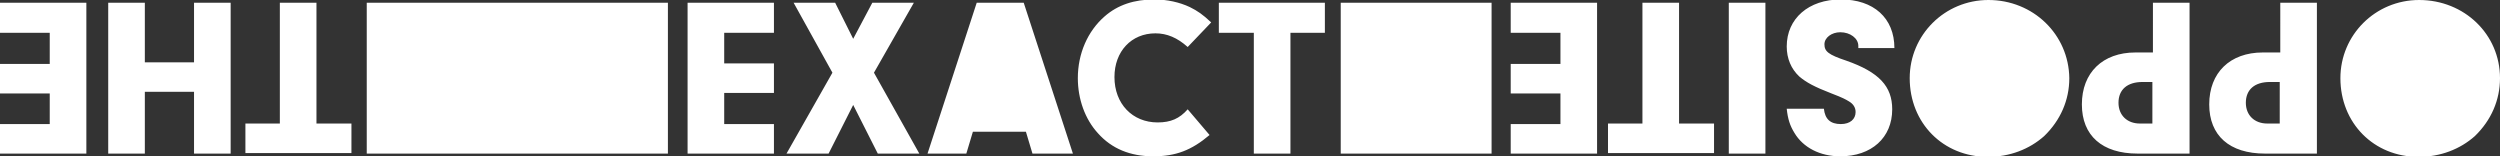 <svg version="1.1" id="Layer_1" xmlns="http://www.w3.org/2000/svg" x="0" y="0" viewBox="0 0 457.4 28.6" style="enable-background:new 0 0 457.4 28.6" xml:space="preserve">
  <rect x="0" y="0" width="457.4" height="28.6" fill="#333333" stroke="none"/>
  <style>
    .st0{fill:#fff}
  </style>
  <path class="st0" d="M51.2.5h6.7v22.1h6.4V28H44.9v-5.4h6.3V.5zM35.5.5h6.7v27.6h-6.7V16.8h-9v11.3h-6.7V.5h6.7v10.9h9V.5zM9.1 17.1H0v-5.4h9.1V6H0V.5h15.8v27.6H0v-5.4h9.1v-5.6zM67.1.5h55.1v27.6H67.1zM245.3.5h27.6v27.6h-27.6zM417.2.5h6.7v27.6h-9.5c-6.5 0-10.2-3.3-10.2-9 0-5.8 3.8-9.5 9.8-9.5h3.2V.5zM415.3 15c-2.8 0-4.4 1.4-4.4 3.8 0 2.3 1.6 3.8 3.9 3.8h2.3V15h-1.8zM393.9.5h6.7v27.6h-9.5c-6.5 0-10.2-3.3-10.2-9 0-5.8 3.8-9.5 9.8-9.5h3.2V.5zM392 15c-2.8 0-4.4 1.4-4.4 3.8 0 2.3 1.6 3.8 3.9 3.8h2.3V15H392zM340 8.9v-.5c0-1.4-1.5-2.5-3.3-2.5-1.6 0-2.9 1-2.9 2.2 0 1.3.7 1.9 4 3 6 2.1 8.4 4.7 8.4 8.9 0 5.2-3.8 8.6-9.5 8.6-3.7 0-6.8-1.6-8.4-4.3-.8-1.3-1.2-2.5-1.4-4.4h6.8c.2 1.9 1.2 2.8 3.1 2.8 1.7 0 2.7-.9 2.7-2.2 0-.8-.4-1.5-1.3-2-.5-.3-1-.6-3.1-1.4-3.1-1.2-4.6-2-5.9-3.1-1.5-1.4-2.3-3.3-2.3-5.5 0-5.1 4-8.6 9.9-8.6 6 0 9.8 3.4 9.8 8.9H340zM316.3.5h6.7v27.6h-6.7V.5zM300.5.5h6.7v22.1h6.4V28h-19.4v-5.4h6.3V.5zM285.5 17.1h-9.1v-5.4h9.1V6h-9.1V.5h15.8v27.6h-15.8v-5.4h9.1v-5.6zM363.8 0c-8 0-14.4 6.4-14.4 14.3 0 8.2 6.1 14.4 14.3 14.4 4 0 7.6-1.4 10.3-3.8 3-2.9 4.6-6.6 4.6-10.6-.1-8-6.6-14.3-14.8-14.3zM442.6 0c-8 0-14.4 6.4-14.4 14.3 0 8.2 6.1 14.4 14.3 14.4 4 0 7.6-1.4 10.3-3.8 3-2.9 4.6-6.6 4.6-10.6 0-8-6.5-14.3-14.8-14.3zM132.5 11.6h9.1V17h-9.1v5.7h9.1v5.4h-15.8V.5h15.8V6h-9.1v5.6zM151.6 28.1h-7.7l8.4-14.8L145.2.5h7.6l3.3 6.6 3.5-6.6h7.6l-7.3 12.8 8.3 14.8h-7.6l-4.5-8.9-4.5 8.9zM221.3 24.7c-3.3 2.8-6.2 3.9-10.3 3.9-4.2 0-7.6-1.4-10.1-4.2-2.4-2.6-3.7-6.3-3.7-10.1 0-4.5 1.8-8.6 4.9-11.3 2.4-2.1 5.4-3.1 9.1-3.1 2.3 0 4.6.5 6.5 1.4 1.4.7 2.3 1.3 3.9 2.8l-4.3 4.5c-1.9-1.7-3.8-2.5-5.9-2.5-4.4 0-7.5 3.3-7.5 8 0 4.9 3.3 8.3 7.9 8.3 2.4 0 4-.7 5.5-2.4l4 4.7zM236.1 28.1h-6.7V6H223V.5h19.4V6h-6.3v22.1zM187.3.5h-8.6l-9 27.6h7.1l1.2-4h9.7l1.2 4h7.4z"/>
</svg>
